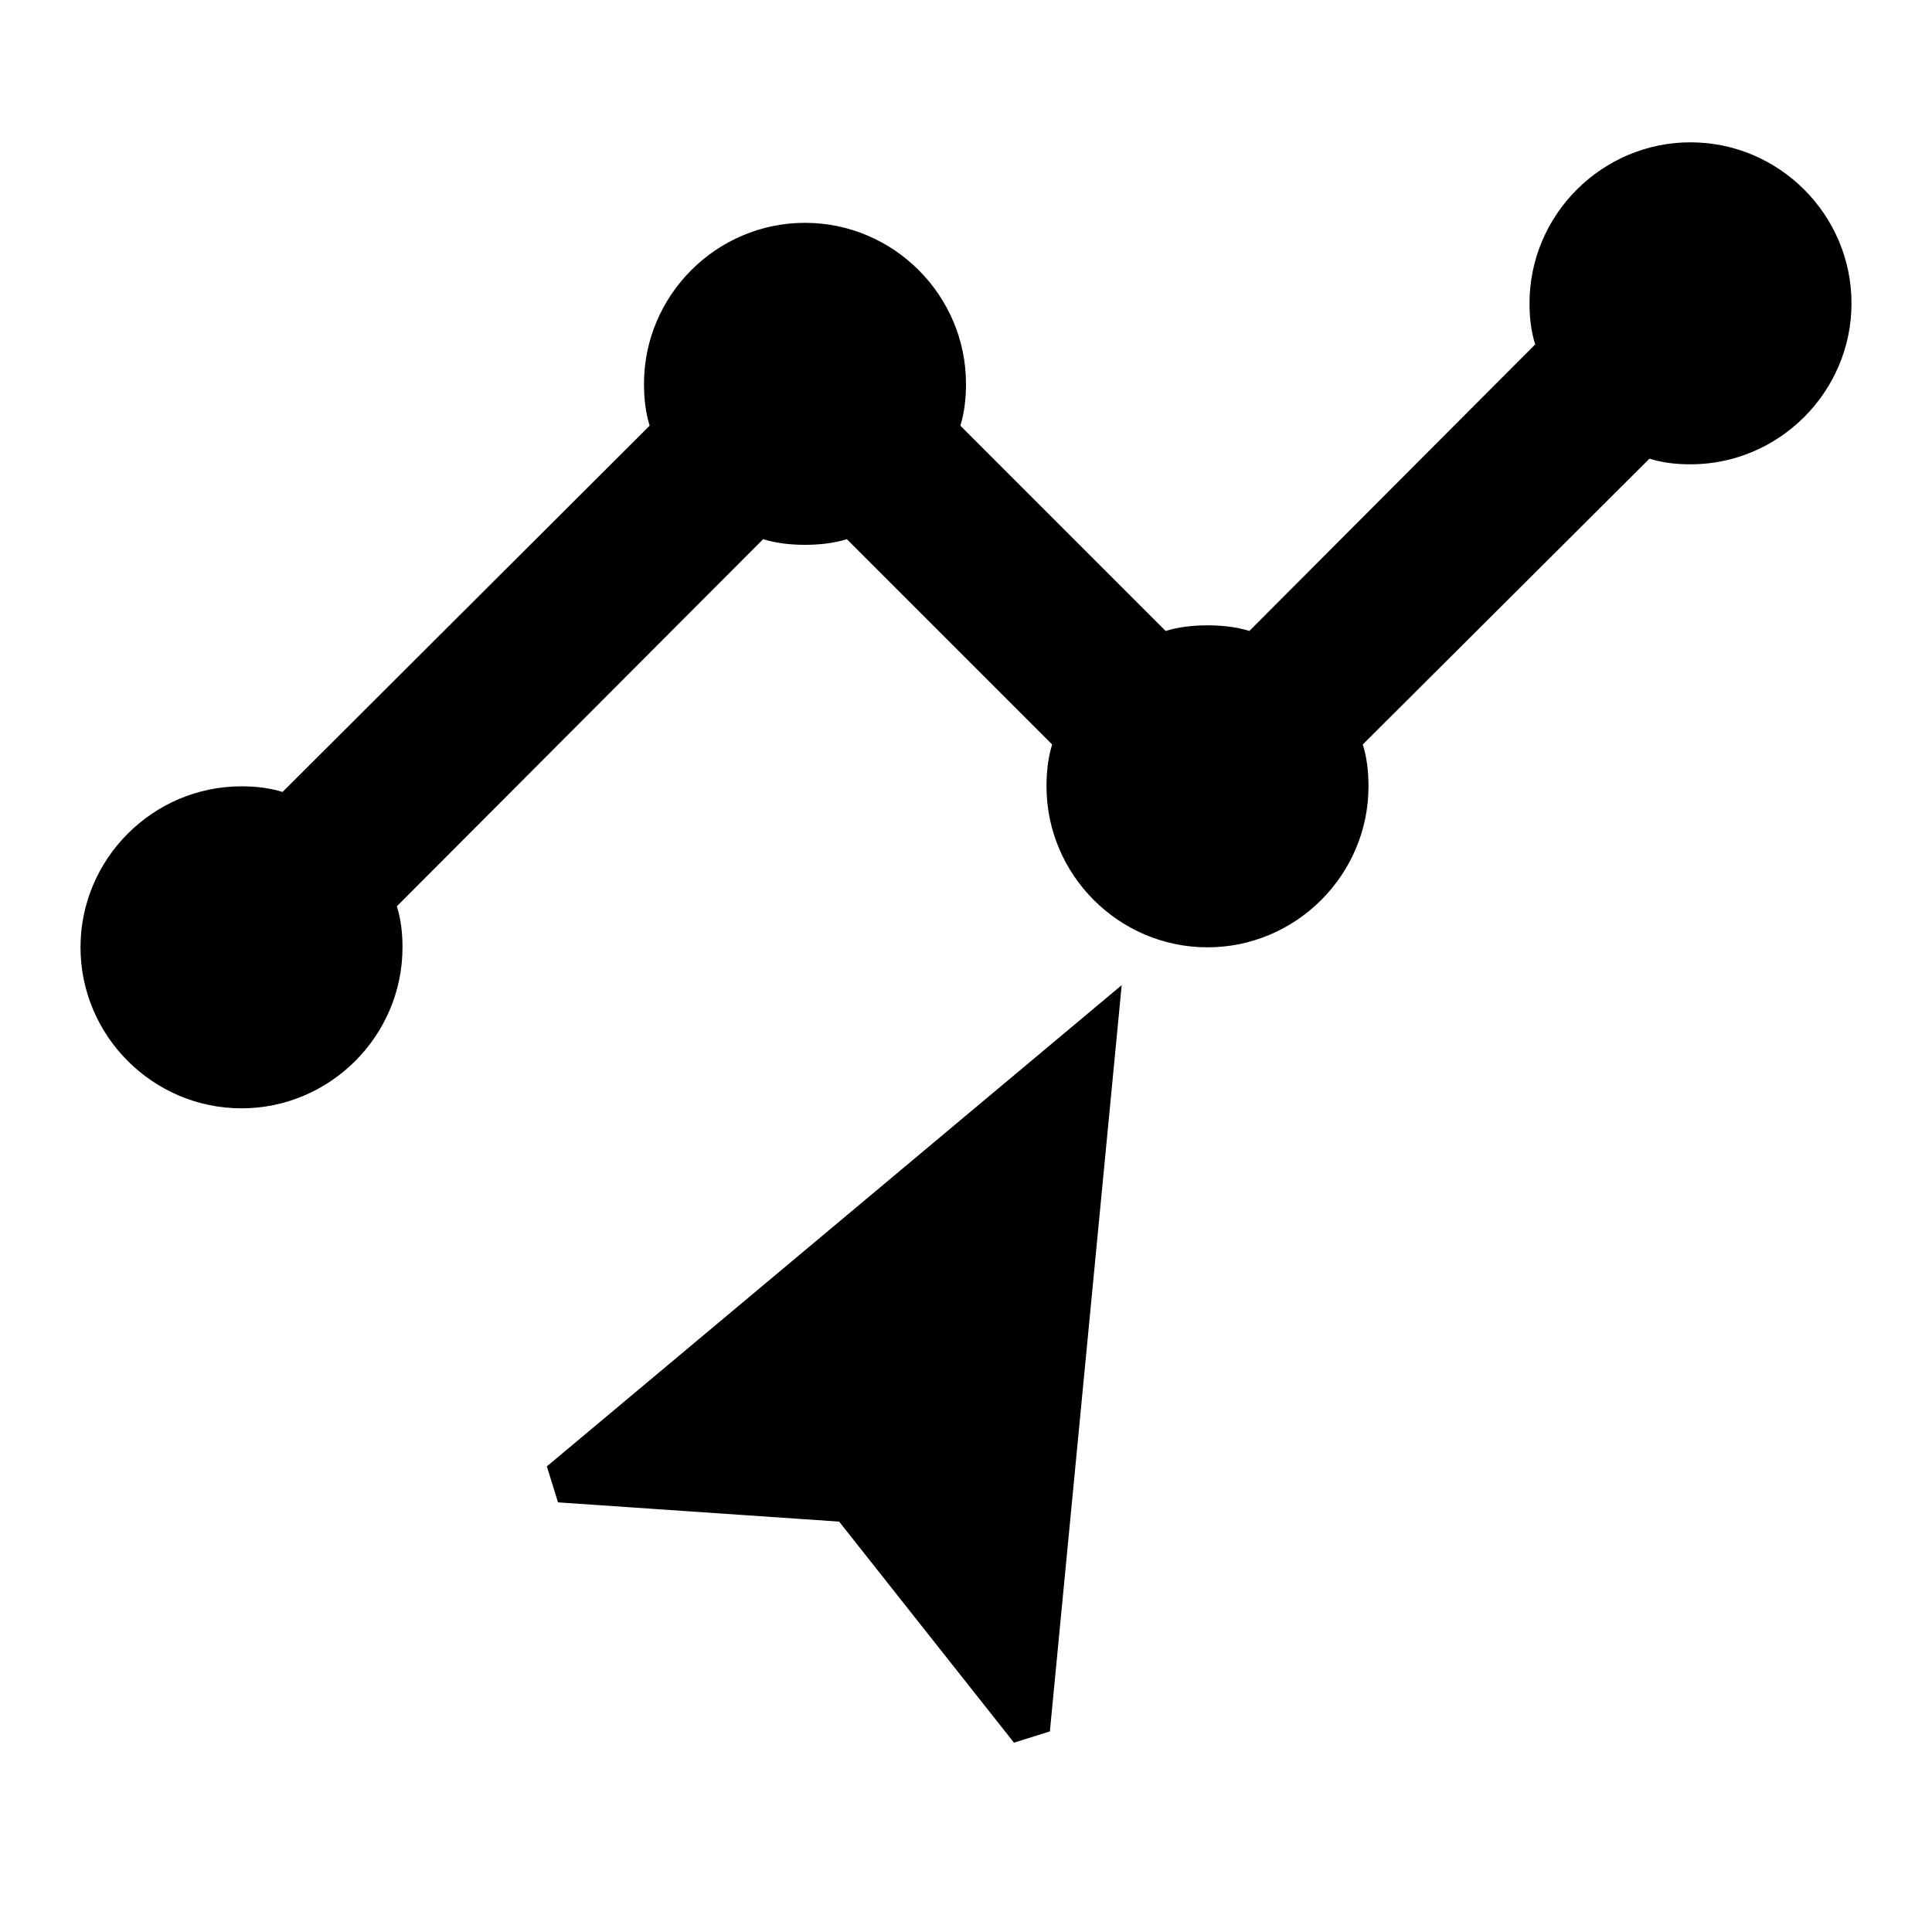 <?xml version="1.0" encoding="utf-8"?>
<!-- Generator: Adobe Illustrator 16.0.0, SVG Export Plug-In . SVG Version: 6.00 Build 0)  -->
<!DOCTYPE svg PUBLIC "-//W3C//DTD SVG 1.1//EN" "http://www.w3.org/Graphics/SVG/1.1/DTD/svg11.dtd">
<svg version="1.1" id="Layer_1" xmlns="http://www.w3.org/2000/svg" xmlns:xlink="http://www.w3.org/1999/xlink" x="0px" y="0px"
	 width="24px" height="24px" viewBox="0 0 24 24" enable-background="new 0 0 24 24" xml:space="preserve">
<g>
	<defs>
		<rect id="SVGID_1_" width="24" height="24"/>
	</defs>
	<clipPath id="SVGID_2_">
		<use xlink:href="#SVGID_1_"  overflow="visible"/>
	</clipPath>
	<path clip-path="url(#SVGID_2_)" d="M23,3.768c0,1.1-0.9,2-2,2c-0.18,0-0.35-0.02-0.51-0.07l-3.561,3.55
		C16.98,9.408,17,9.588,17,9.768c0,1.1-0.9,2-2,2s-2-0.9-2-2c0-0.18,0.02-0.359,0.07-0.52l-2.55-2.55
		c-0.16,0.05-0.34,0.07-0.52,0.07s-0.36-0.02-0.52-0.07l-4.55,4.56c0.05,0.16,0.07,0.33,0.07,0.51c0,1.1-0.9,2-2,2s-2-0.9-2-2
		s0.9-2,2-2c0.18,0,0.35,0.02,0.51,0.07l4.56-4.55C8.02,5.127,8,4.948,8,4.768c0-1.1,0.9-2,2-2s2,0.9,2,2
		c0,0.18-0.02,0.36-0.07,0.52l2.55,2.55c0.16-0.05,0.34-0.07,0.52-0.07s0.359,0.02,0.52,0.07l3.551-3.56
		C19.02,4.118,19,3.948,19,3.768c0-1.1,0.9-2,2-2S23,2.667,23,3.768z"/>
</g>
<path d="M13.934,12.238l-7.141,5.978l0.139,0.447l3.492,0.239l2.172,2.746l0.446-0.14L13.934,12.238z"/>
</svg>
